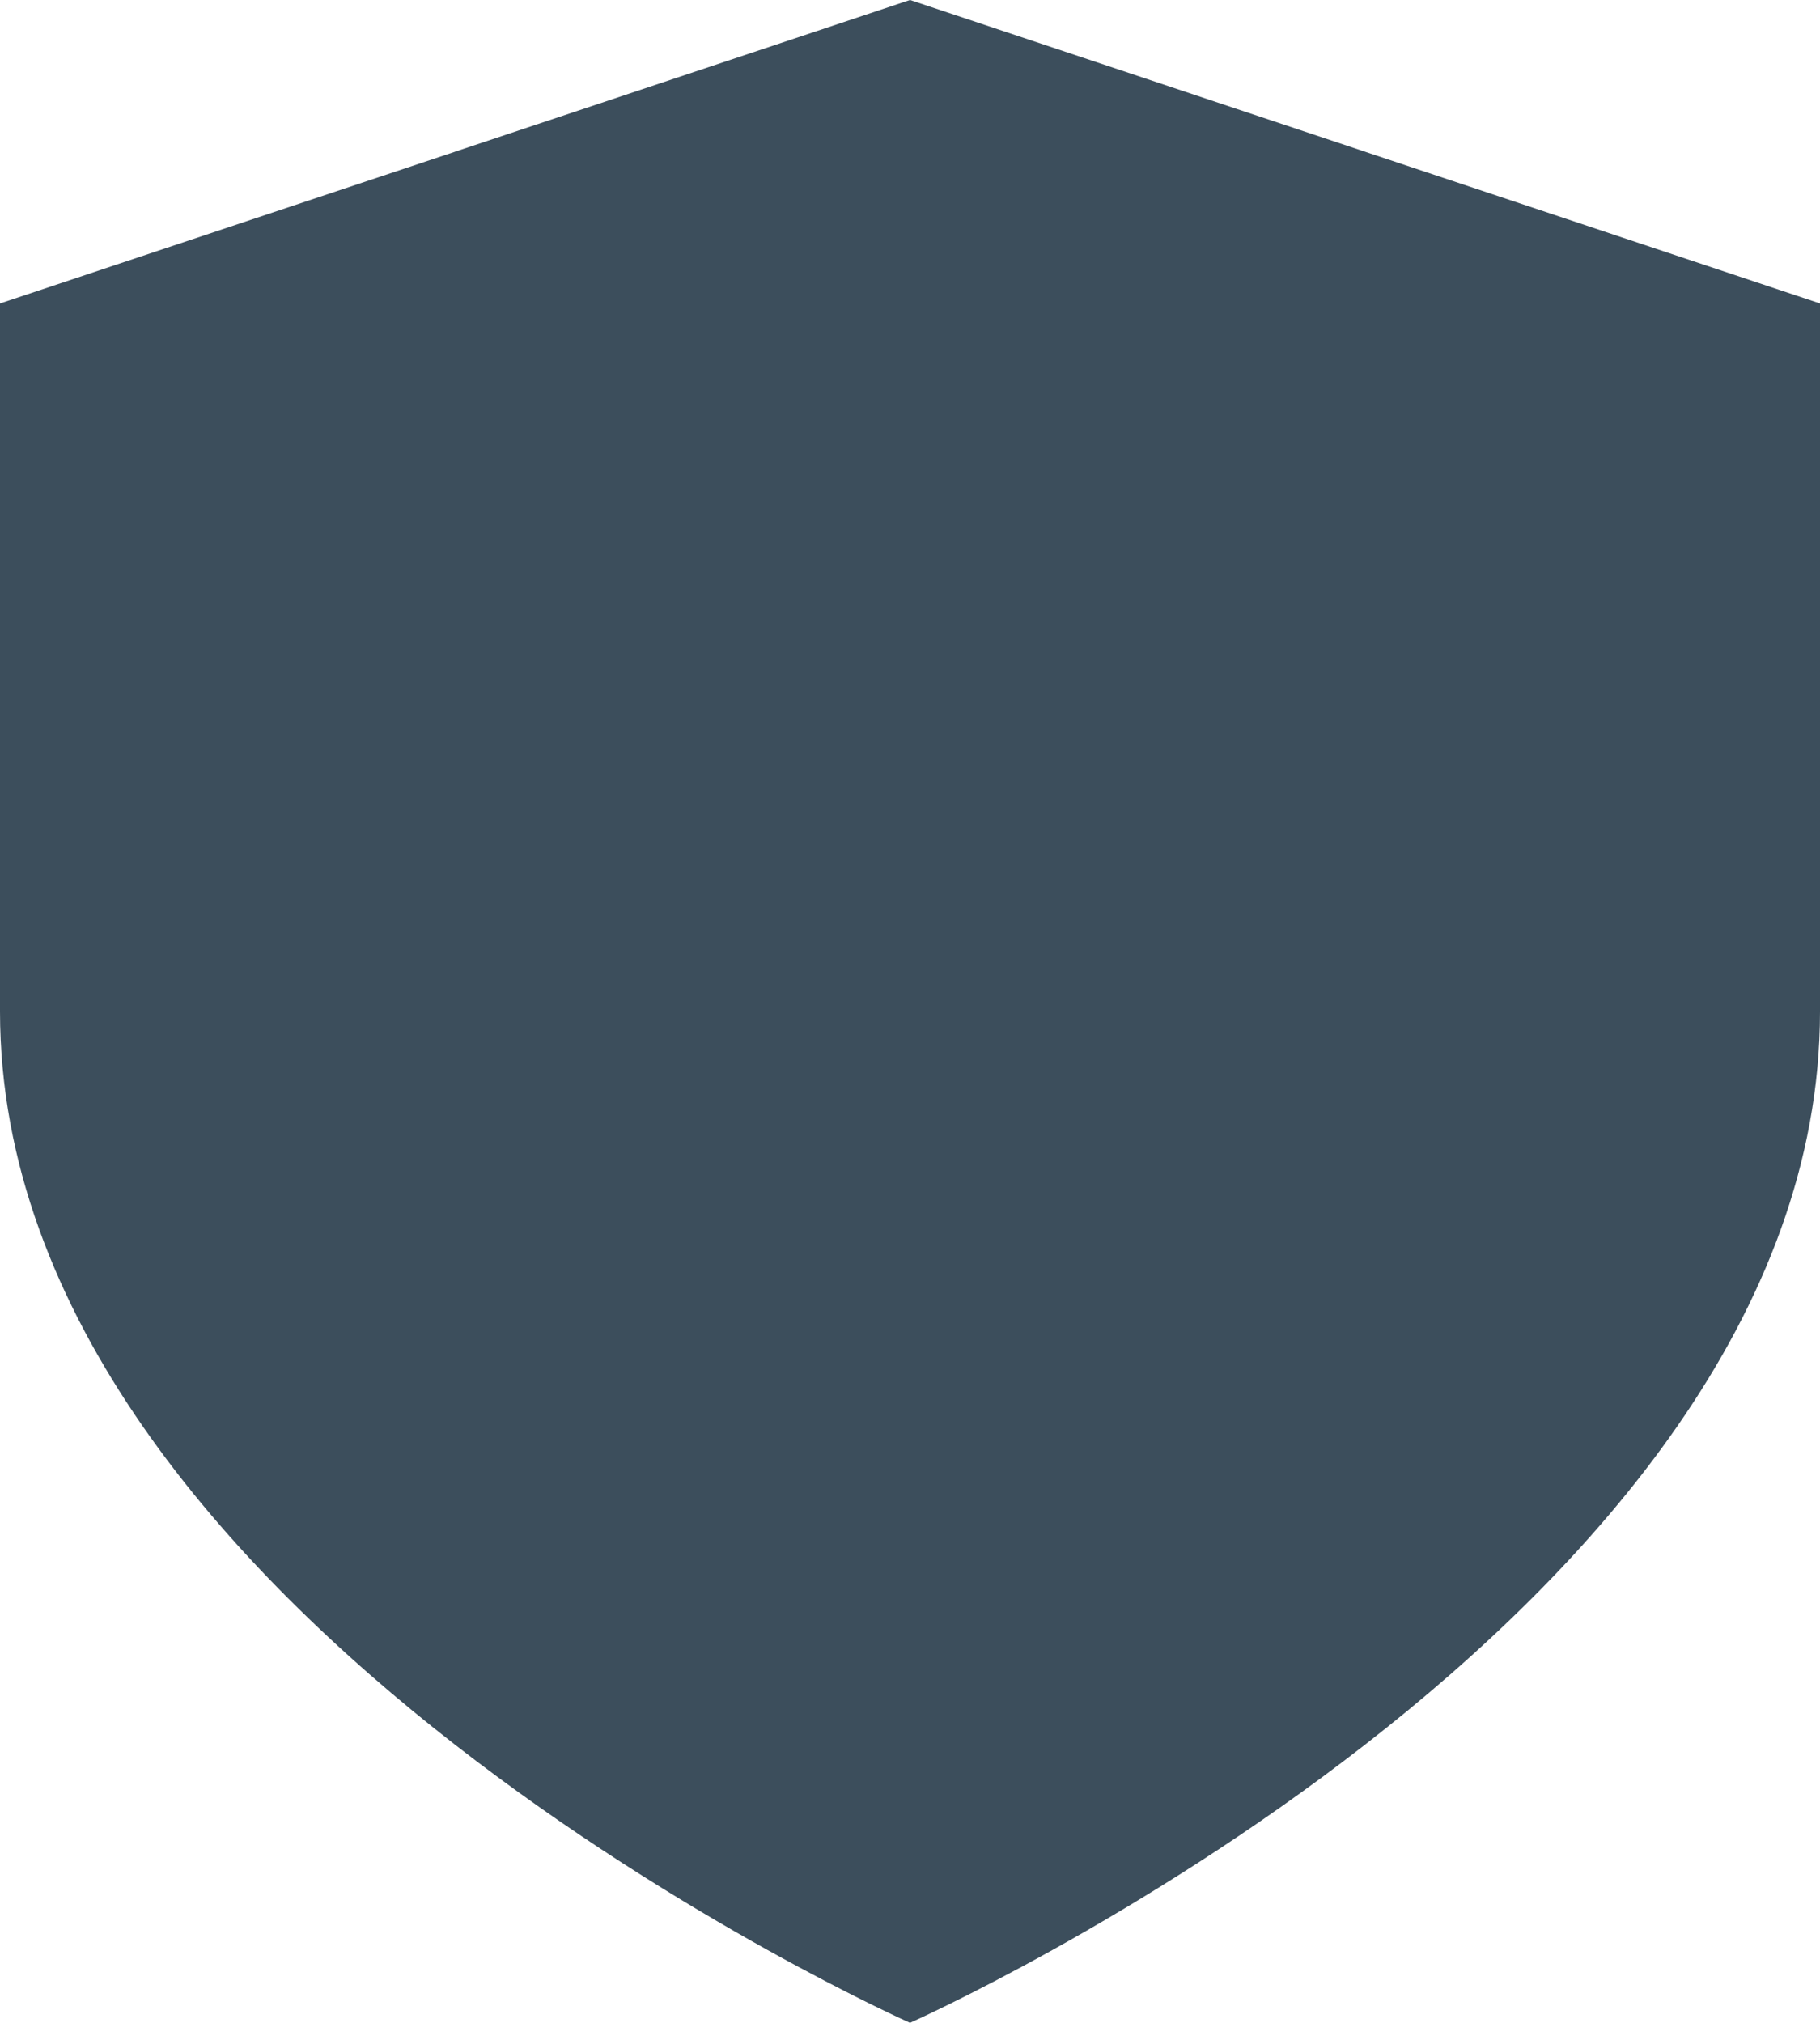 <svg xmlns="http://www.w3.org/2000/svg" width="36" height="40" viewBox="0 0 36 40">
  <path id="Контур_4" data-name="Контур 4" d="M22,42s18-8,18-20V8L22,2,4,8V22C4,34,22,42,22,42Z" transform="translate(-4 -2)" fill="#3c4e5c"/>
</svg>
